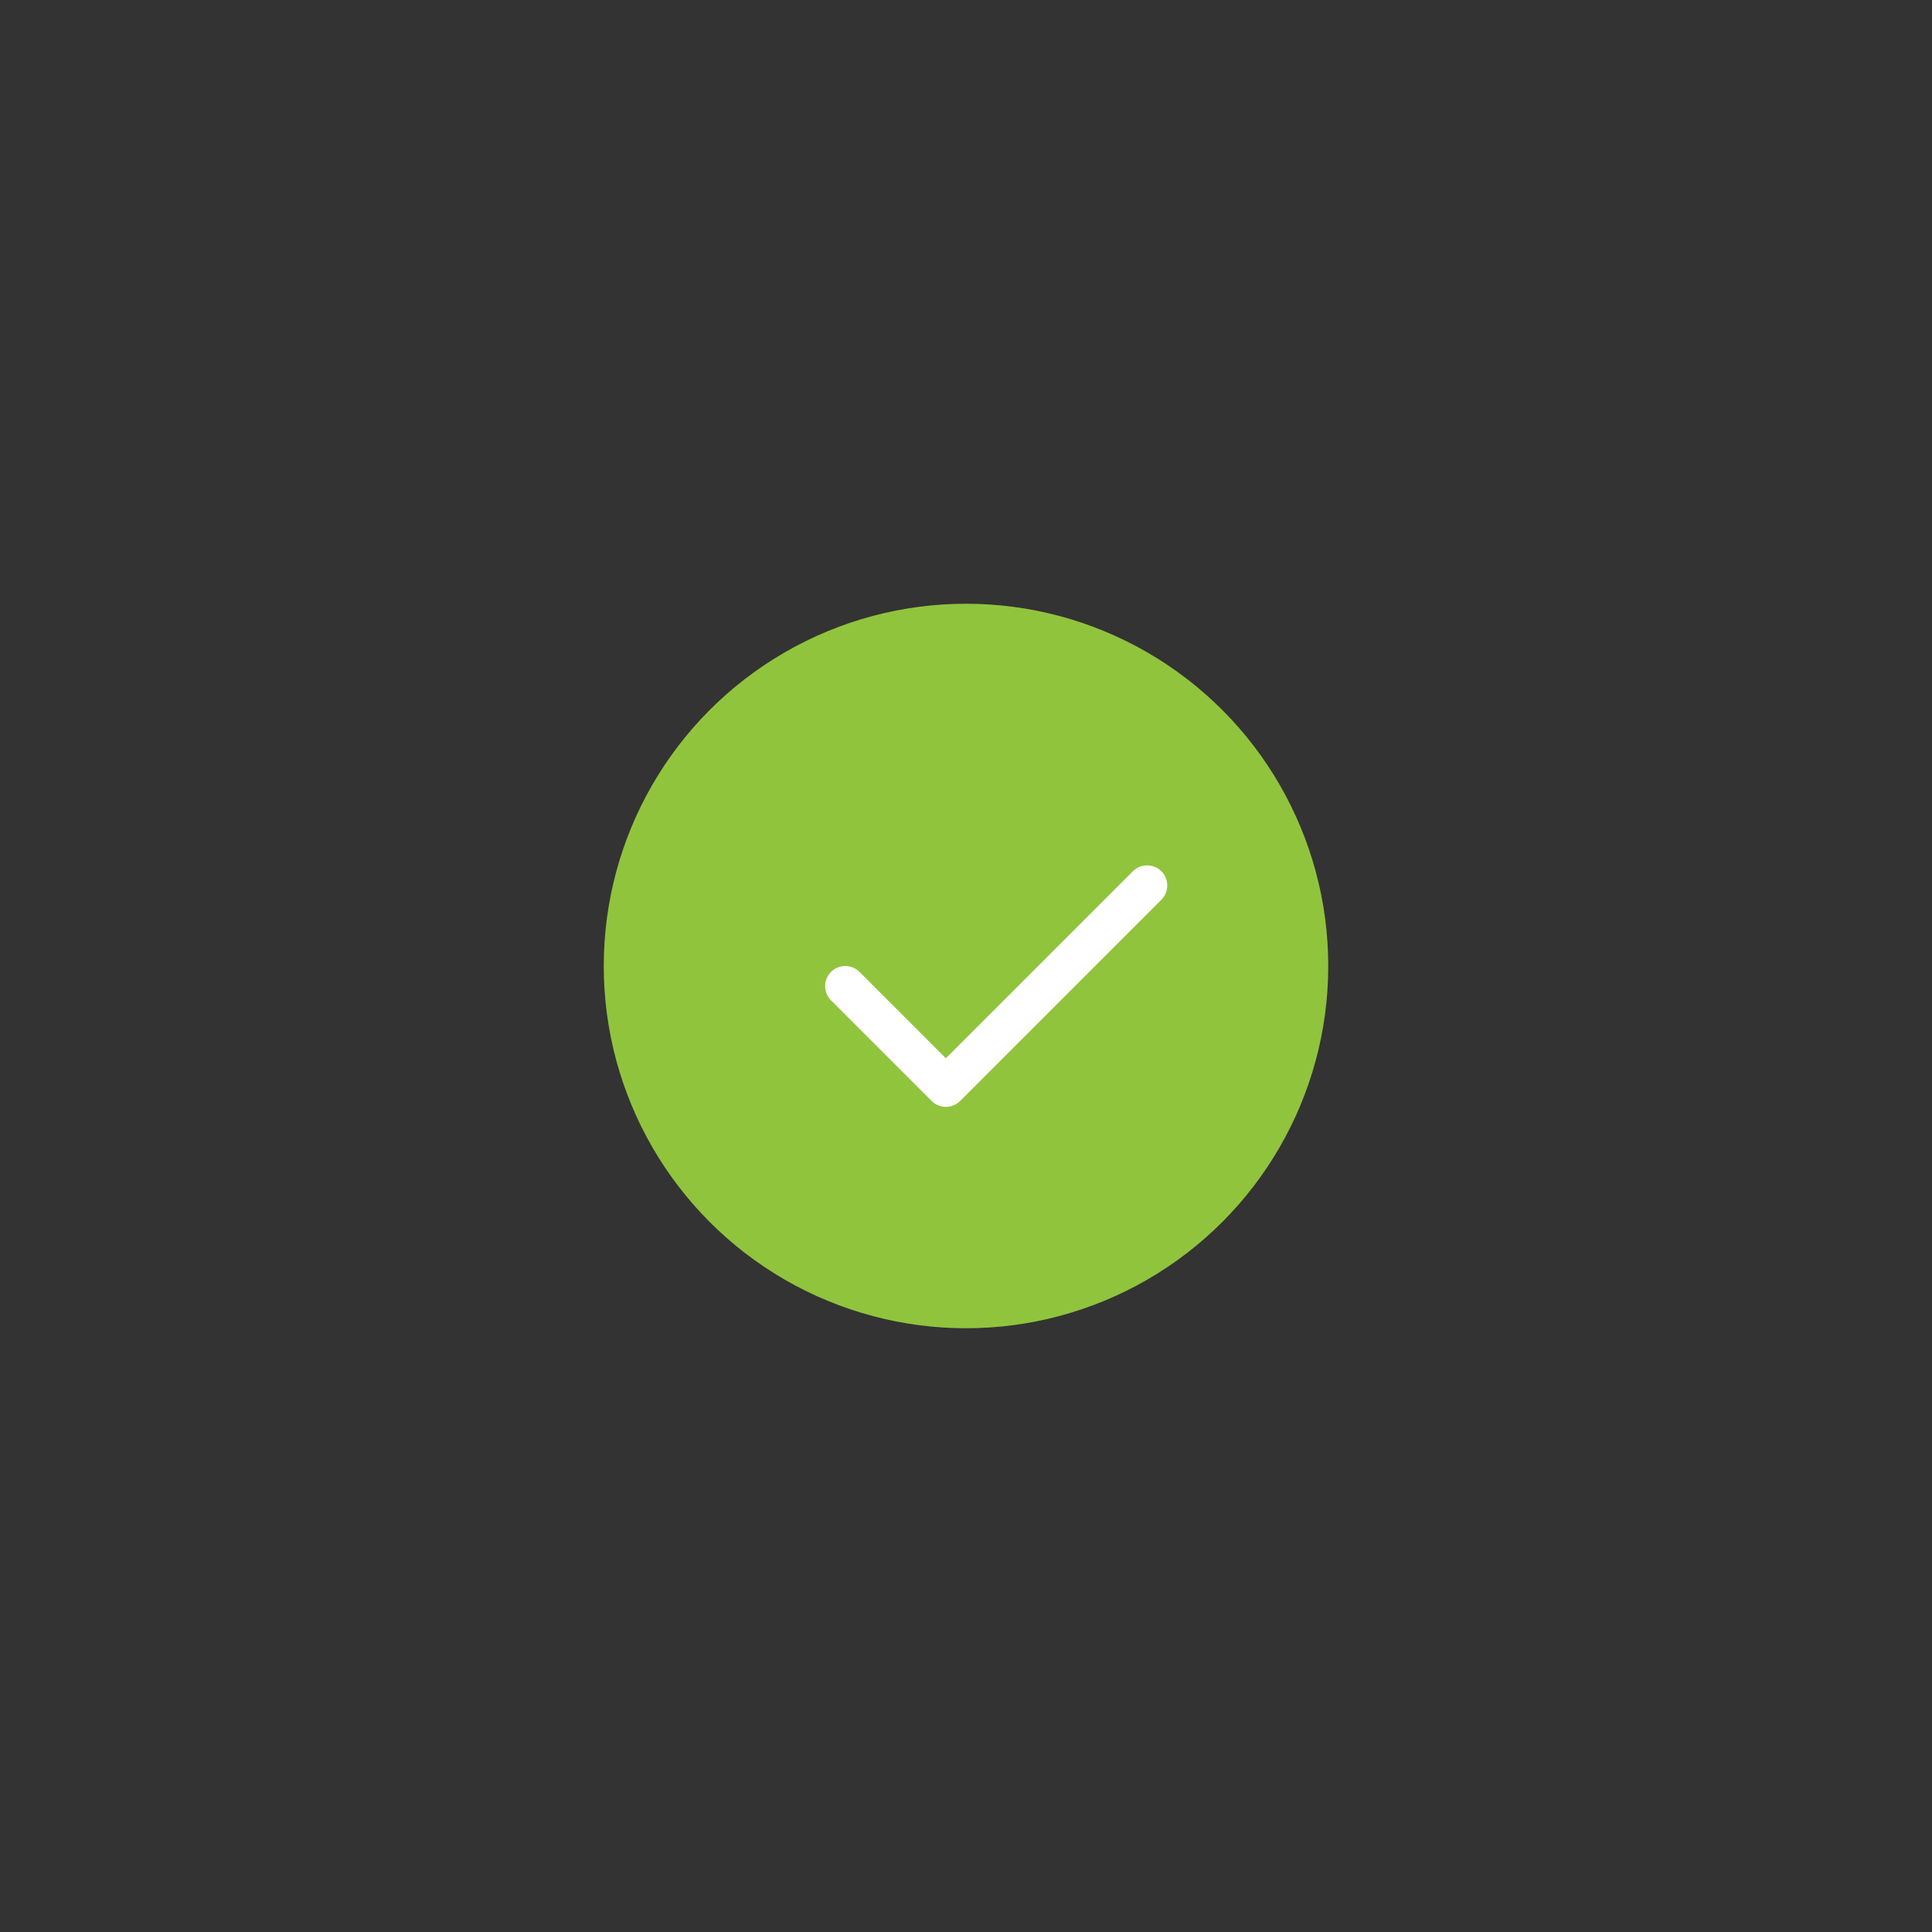 <svg width="48" height="48" viewBox="0 0 48 48" fill="none" xmlns="http://www.w3.org/2000/svg">
<rect x="0" y="0" width="48" height="48" fill="#333333" stroke="none"/>
<circle cx="24" cy="24" r="9" fill="#91C43D"/>
<path d="M21 24.5L23.5 27L28.5 22" stroke="white" stroke-linecap="round" stroke-linejoin="round"/>
</svg>
